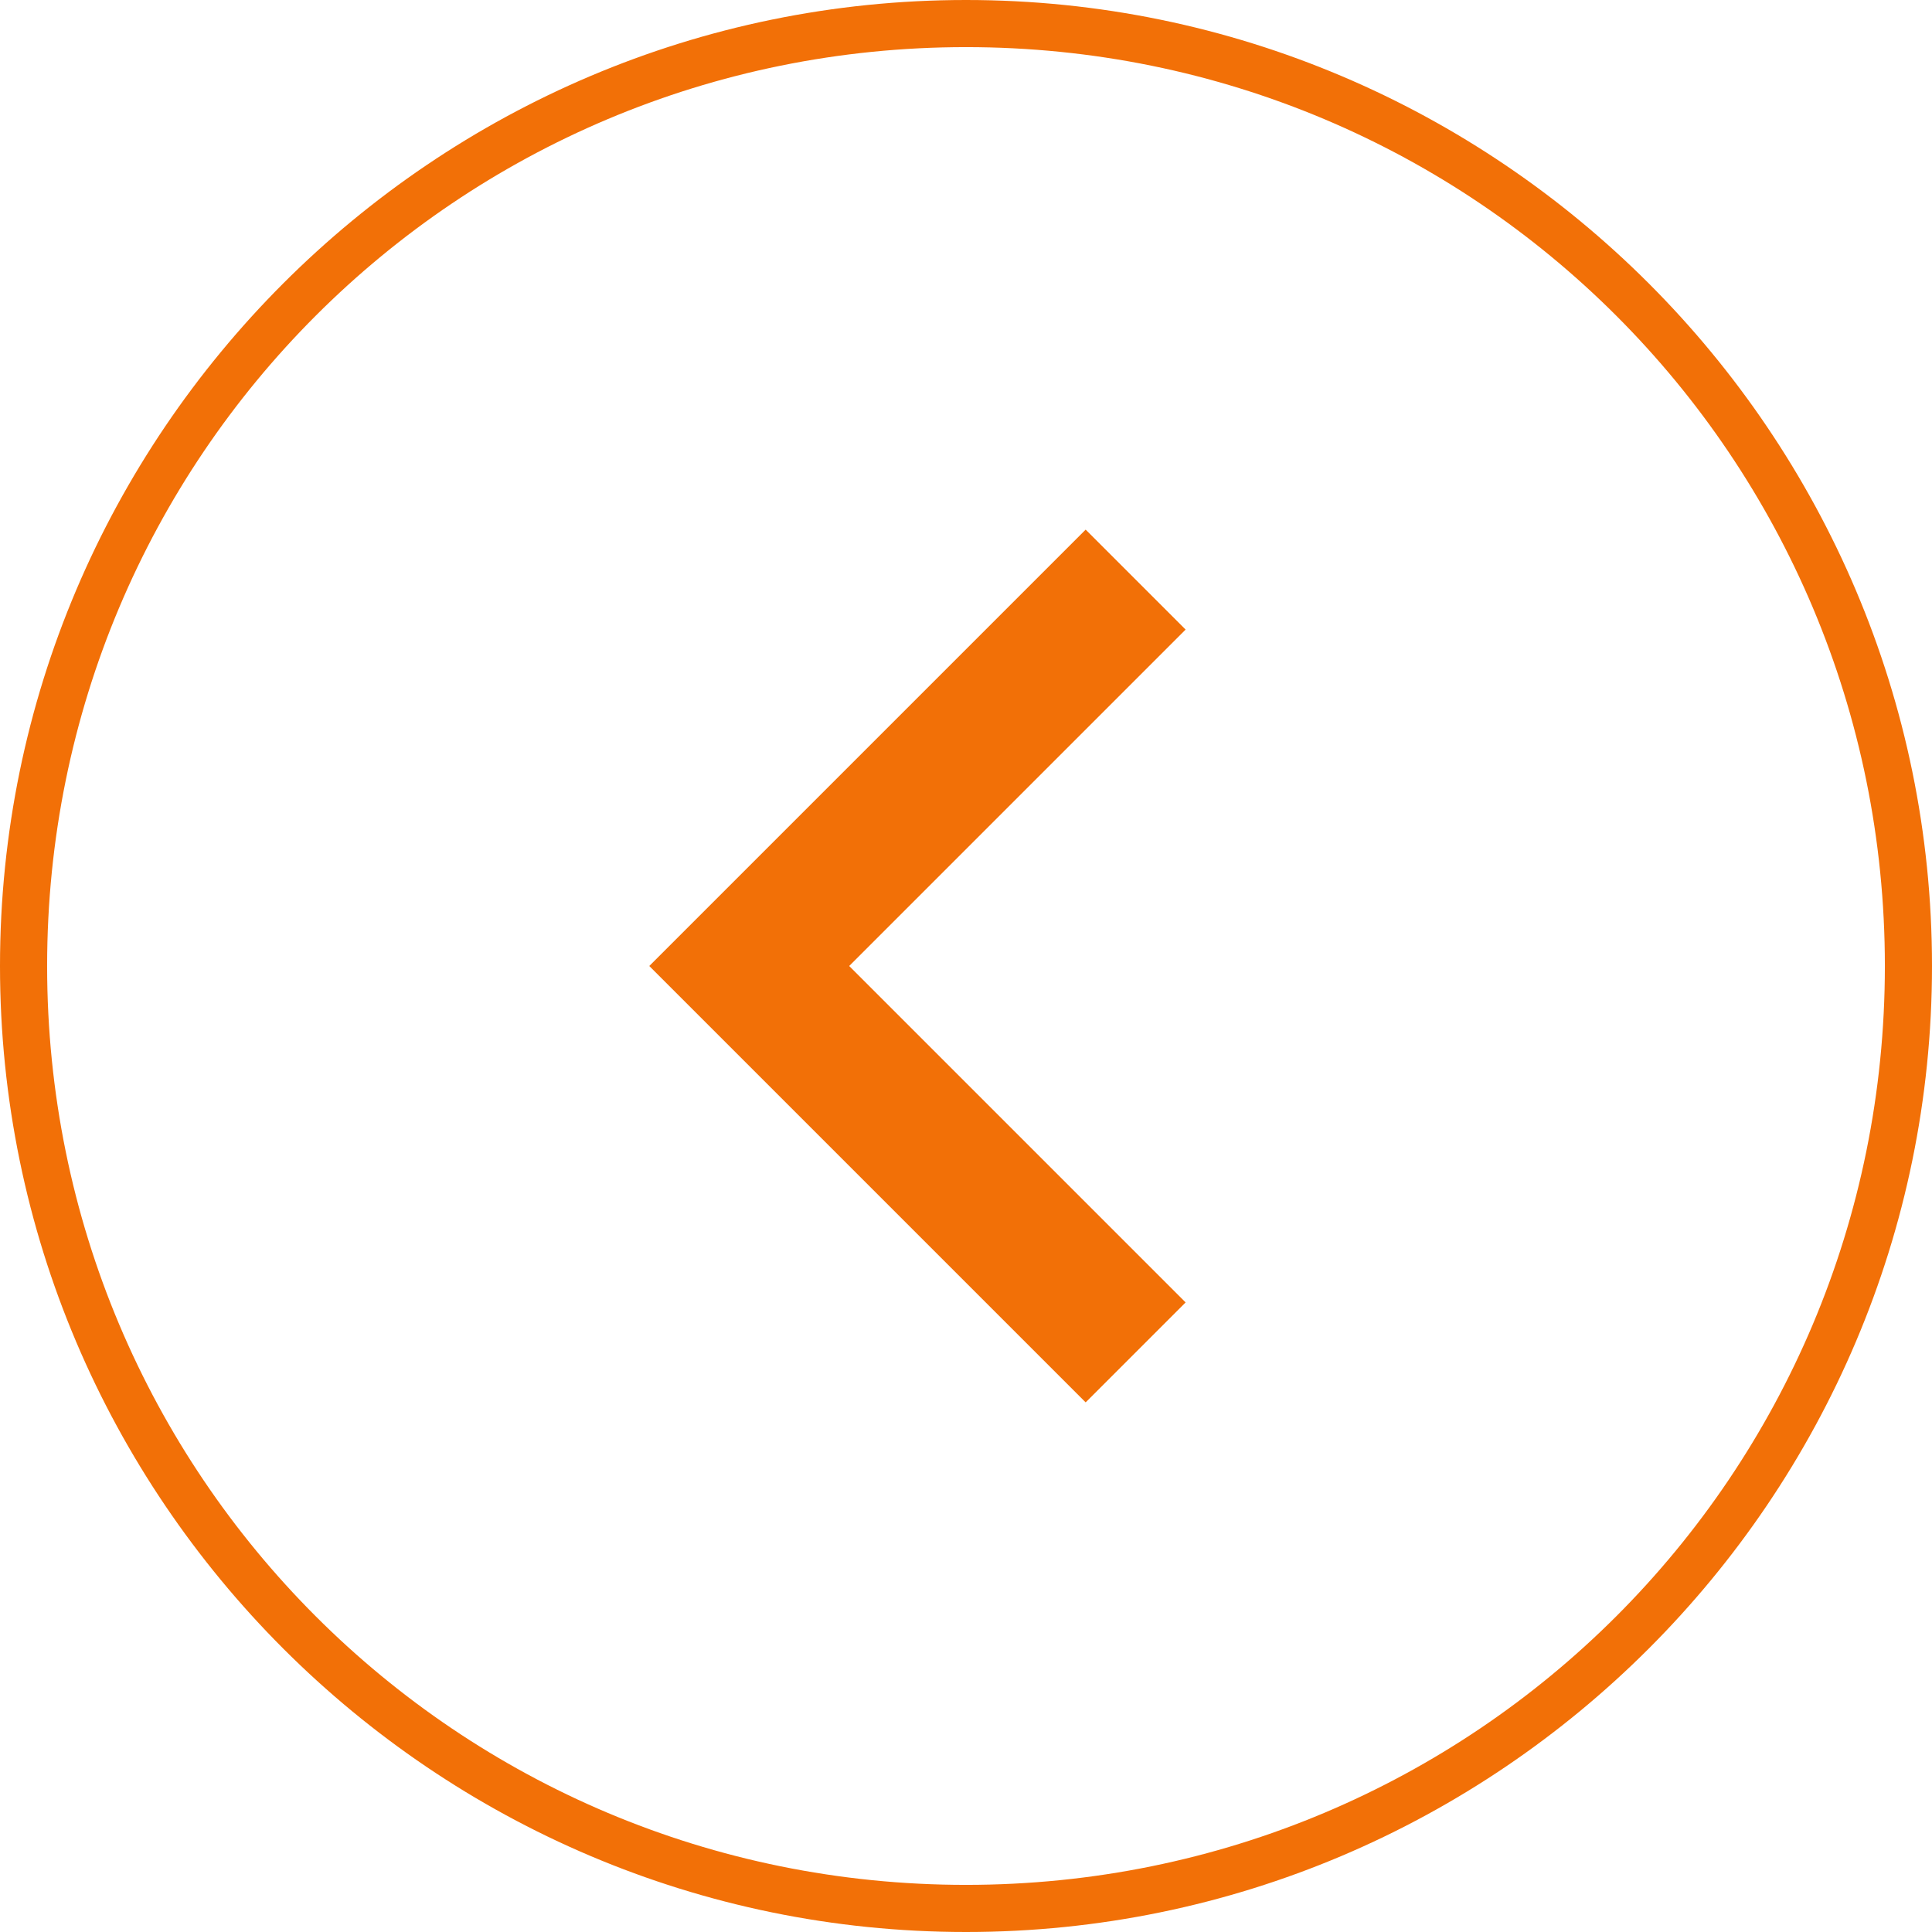 <?xml version="1.0" encoding="utf-8"?>
<!-- Generator: Adobe Illustrator 21.0.0, SVG Export Plug-In . SVG Version: 6.00 Build 0)  -->
<svg version="1.1" id="Layer_1" xmlns="http://www.w3.org/2000/svg" xmlns:xlink="http://www.w3.org/1999/xlink" x="0px" y="0px"
	 viewBox="0 0 41 41" style="enable-background:new 0 0 41 41;" xml:space="preserve">
<style type="text/css">
	.st0{fill:none;stroke:#F27007;stroke-width:3;stroke-miterlimit:10;}
	.st1{fill:#F27007;}
</style>
<polyline class="st0" points="24.1,28.7 15.9,20.5 24.1,12.3 "/>
<g>
	<path class="st1" d="M20.5,1C31.3,1,40,9.7,40,20.5S31.3,40,20.5,40S1,31.3,1,20.5S9.7,1,20.5,1 M20.5,0C9.2,0,0,9.2,0,20.5
		S9.2,41,20.5,41S41,31.8,41,20.5S31.8,0,20.5,0L20.5,0z"/>
</g>
</svg>

